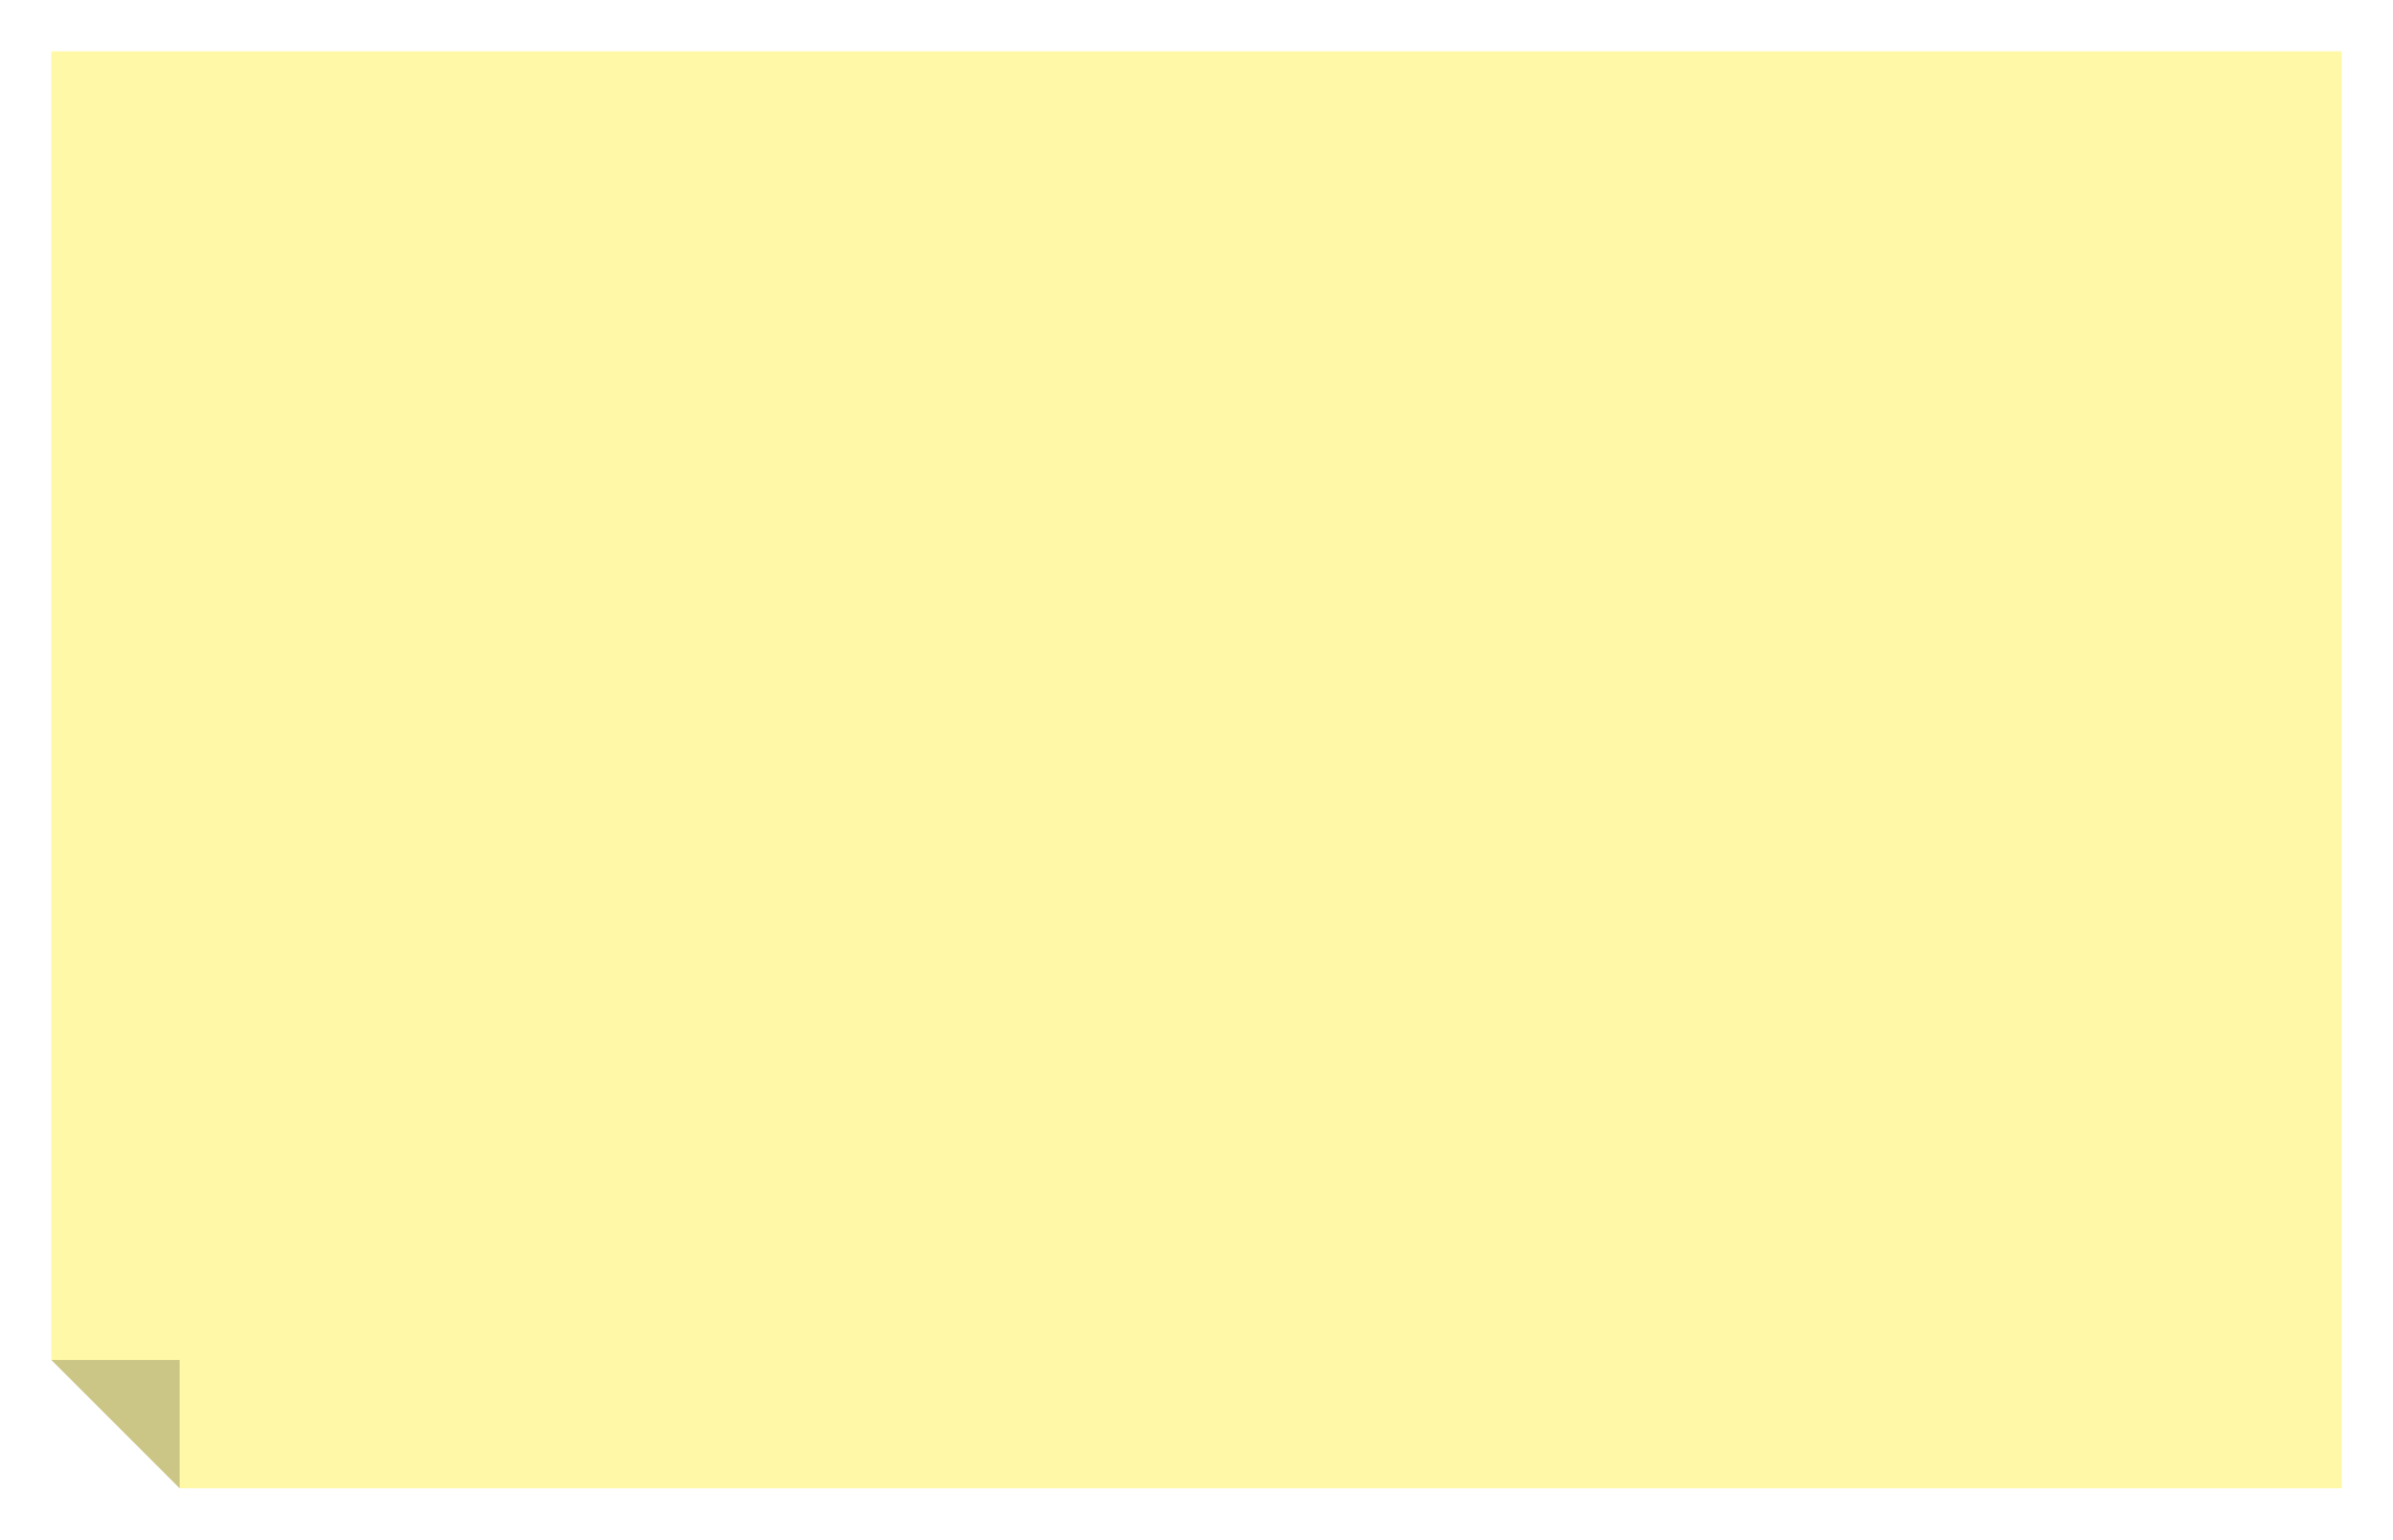 <svg width="373" height="240" viewBox="0 0 373 240" fill="none" xmlns="http://www.w3.org/2000/svg">
<g filter="url(#filter0_dd_44_277)">
<path fill-rule="evenodd" clip-rule="evenodd" d="M365 7H8V211L28 231L365 231V7Z" fill="#FFF8A7"/>
<path d="M8 211H28V231L8 211Z" fill="black" fill-opacity="0.2"/>
</g>
<defs>
<filter id="filter0_dd_44_277" x="0" y="0" width="373" height="240" filterUnits="userSpaceOnUse" color-interpolation-filters="sRGB">
<feFlood flood-opacity="0" result="BackgroundImageFix"/>
<feColorMatrix in="SourceAlpha" type="matrix" values="0 0 0 0 0 0 0 0 0 0 0 0 0 0 0 0 0 0 127 0" result="hardAlpha"/>
<feOffset dy="1"/>
<feGaussianBlur stdDeviation="4"/>
<feColorMatrix type="matrix" values="0 0 0 0 0 0 0 0 0 0 0 0 0 0 0 0 0 0 0.11 0"/>
<feBlend mode="normal" in2="BackgroundImageFix" result="effect1_dropShadow_44_277"/>
<feColorMatrix in="SourceAlpha" type="matrix" values="0 0 0 0 0 0 0 0 0 0 0 0 0 0 0 0 0 0 127 0" result="hardAlpha"/>
<feOffset/>
<feGaussianBlur stdDeviation="1.5"/>
<feColorMatrix type="matrix" values="0 0 0 0 0 0 0 0 0 0 0 0 0 0 0 0 0 0 0.21 0"/>
<feBlend mode="normal" in2="effect1_dropShadow_44_277" result="effect2_dropShadow_44_277"/>
<feBlend mode="normal" in="SourceGraphic" in2="effect2_dropShadow_44_277" result="shape"/>
</filter>
</defs>
</svg>

